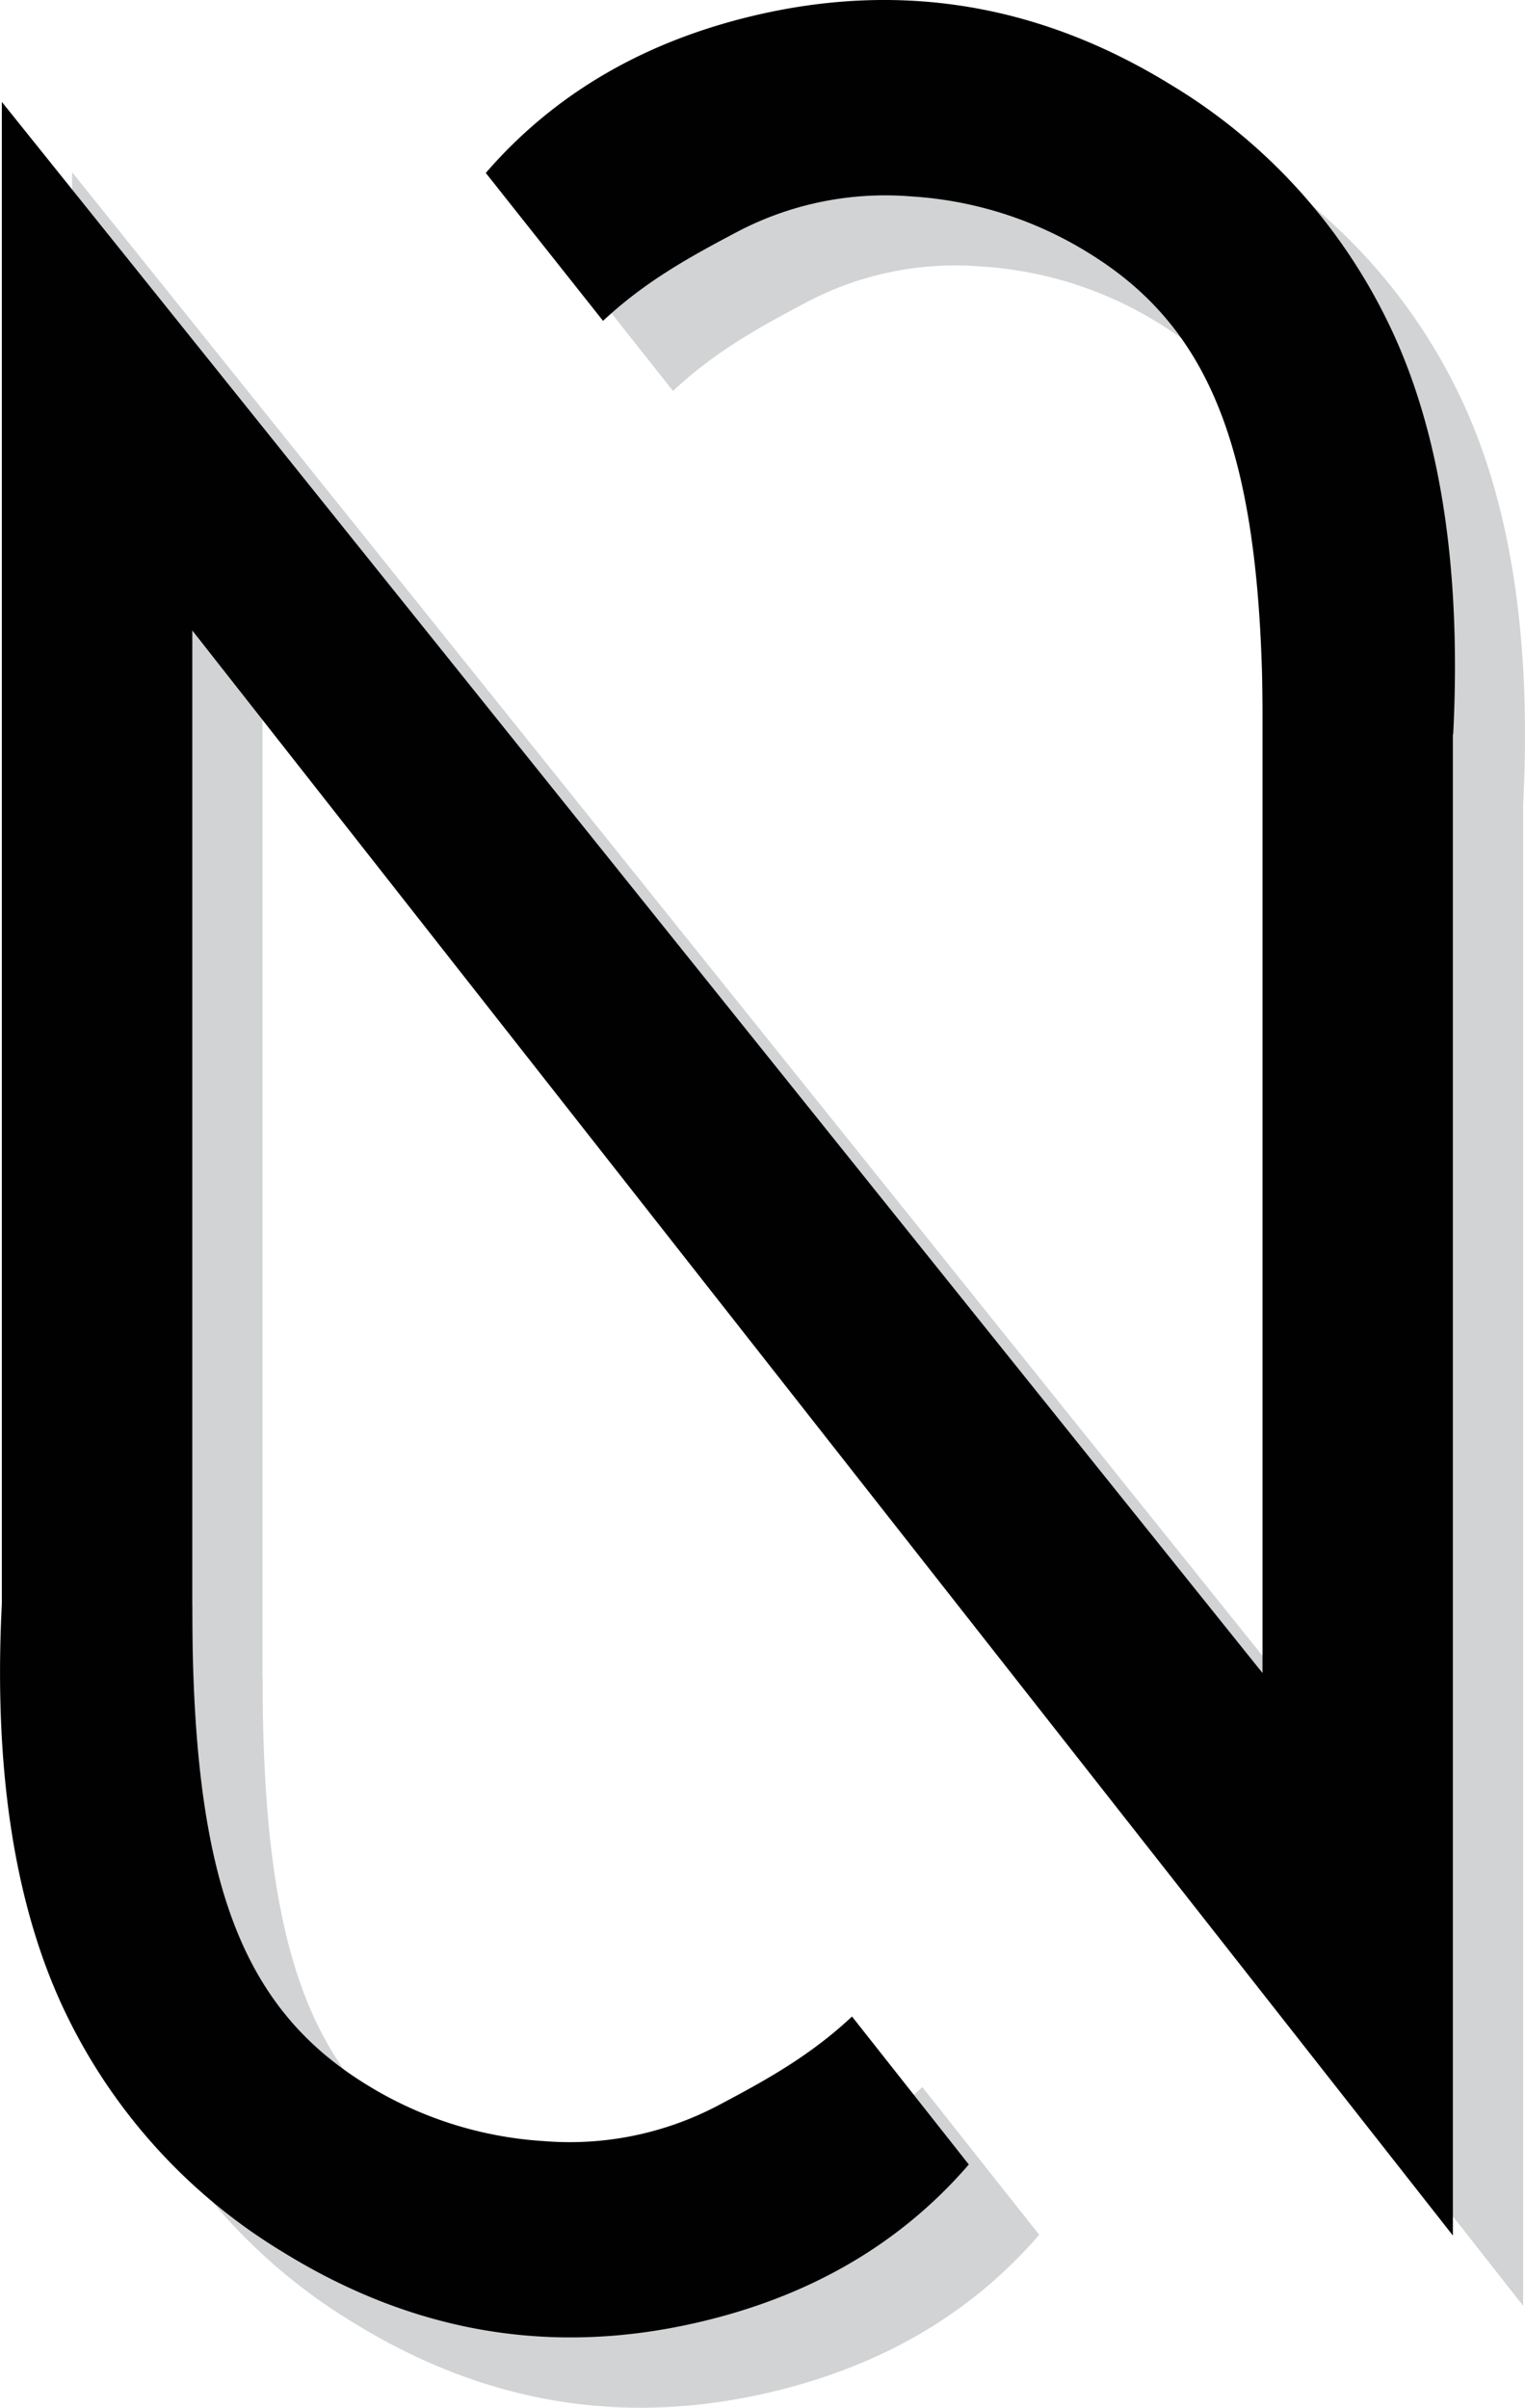 <svg xmlns="http://www.w3.org/2000/svg" viewBox="0 0 229.82 362.8"><defs><style>.cls-1{fill:#d1d3d4;}.cls-2{fill:#010101;}</style></defs><title>ns-logo</title><g id="Layer_2" data-name="Layer 2"><g id="Layer_1-2" data-name="Layer 1"><polygon class="cls-1" points="39.56 105.59 39.56 331.68 10.87 254.33 10.87 25.95 200.84 262.68 200.84 57.06 229.54 119.06 229.54 347.44 39.56 105.59"/><path class="cls-1" d="M156.61,336.74q-15.77,18.26-41.74,24Q82.39,367.94,53.3,350a85.24,85.24,0,0,1-33.24-37c-7.23-15.47-10.49-35.73-9.18-60.78l28.69.36c0,40.36,6.87,60.2,26.15,72.1a57.45,57.45,0,0,0,26.79,8.58A48,48,0,0,0,118.6,328c7.1-3.75,13.94-7.46,20.4-13.52"/><path class="cls-1" d="M83.79,36.64q15.77-18.25,41.74-24Q158,5.46,187.11,23.41a85.2,85.2,0,0,1,33.24,37c7.23,15.47,10.49,35.73,9.19,60.78l-28.69-.35c0-40.36-6.87-60.2-26.15-72.1a57.32,57.32,0,0,0-26.79-8.58,48,48,0,0,0-26.09,5.24c-7.1,3.75-13.94,7.46-20.4,13.51"/><polygon class="cls-2" points="28.98 95 28.98 321.09 0.28 243.74 0.28 15.36 190.26 252.09 190.26 46.48 218.95 108.48 218.95 336.85 28.98 95"/><path class="cls-2" d="M146,326.15q-15.77,18.26-41.74,24-32.48,7.19-61.58-10.78a85.24,85.24,0,0,1-33.24-37C2.24,286.89-1,266.62.28,241.58l28.69.36c0,40.36,6.87,60.2,26.15,72.1a57.45,57.45,0,0,0,26.79,8.58A48,48,0,0,0,108,317.37c7.1-3.75,13.94-7.46,20.4-13.52"/><path class="cls-2" d="M73.21,26.06Q89,7.81,114.95,2.05q32.48-7.18,61.58,10.77a85.2,85.2,0,0,1,33.24,37C217,65.32,220.26,85.58,219,110.63l-28.69-.35c0-40.36-6.87-60.2-26.15-72.1a57.32,57.32,0,0,0-26.79-8.58,48,48,0,0,0-26.09,5.24c-7.1,3.75-13.94,7.46-20.4,13.51"/></g></g></svg>